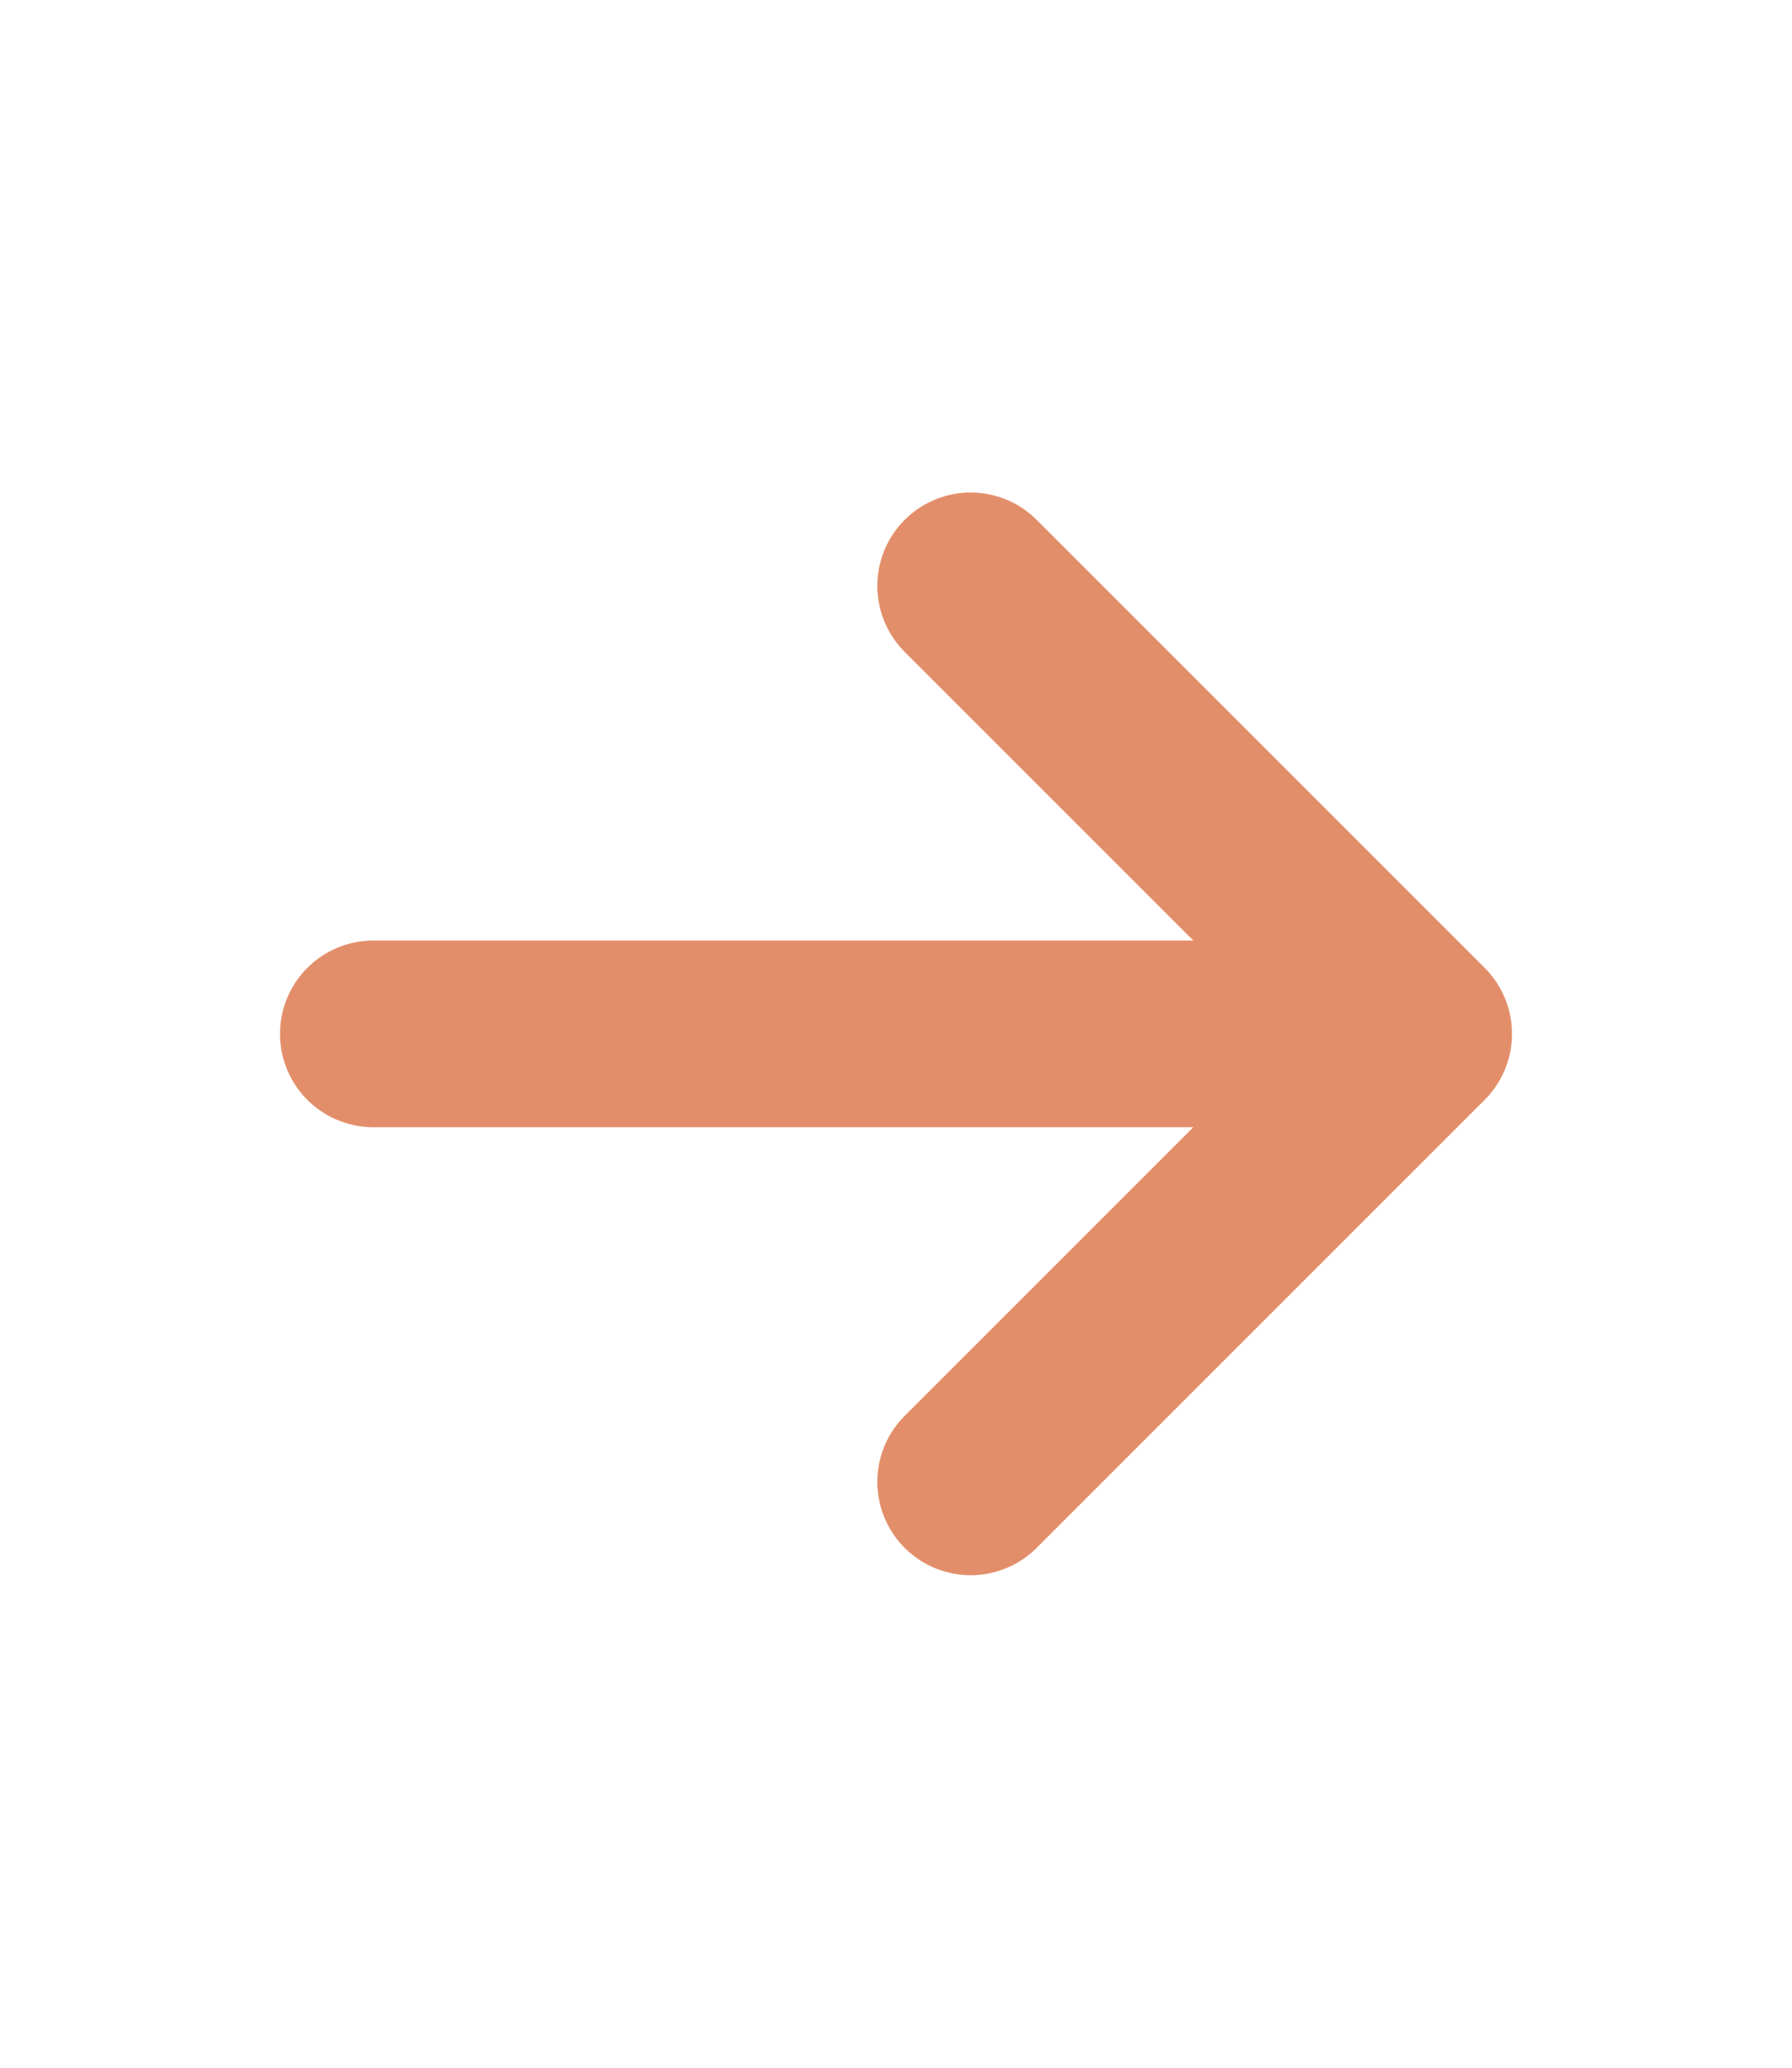 <svg xmlns="http://www.w3.org/2000/svg" width="1.3em" height="1.5em" viewBox="0 0 24 24"><path fill="none" stroke="#e38e6a" stroke-linecap="round" stroke-linejoin="round" stroke-width="2.5" d="m19 12l-6-6m6 6l-6 6m6-6H5"/></svg>